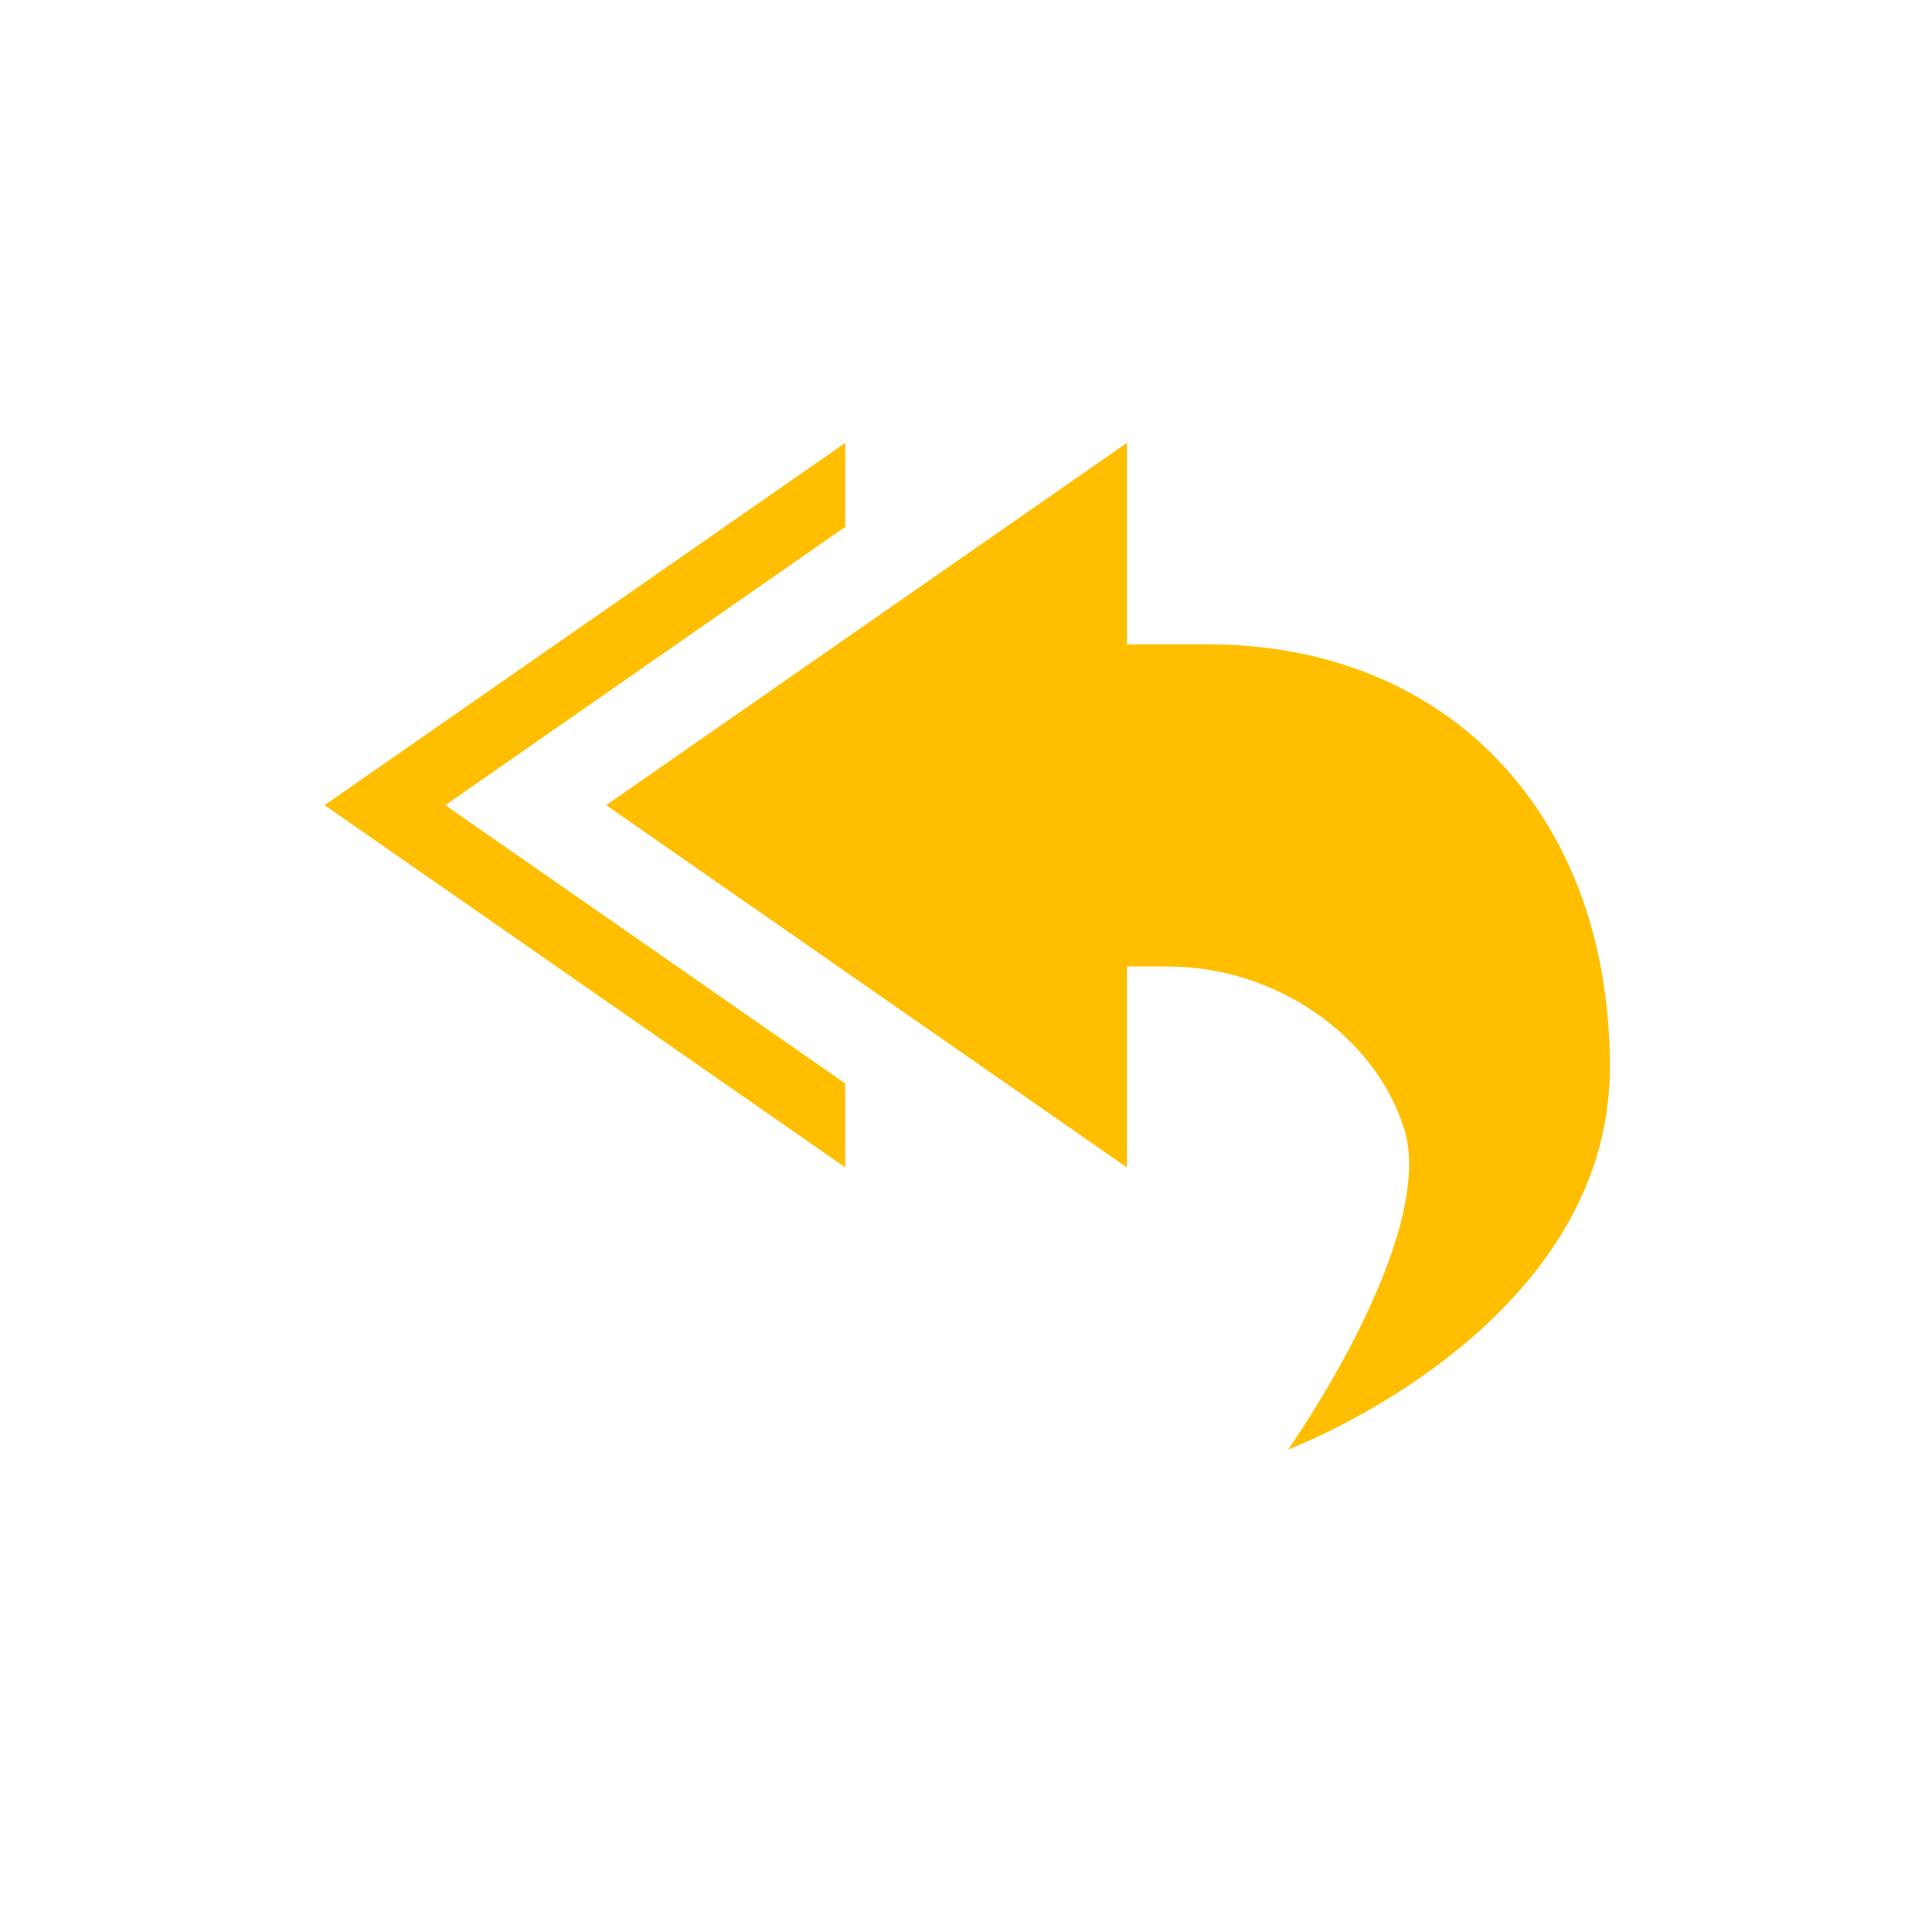<svg xmlns="http://www.w3.org/2000/svg" xmlns:xlink="http://www.w3.org/1999/xlink" width="16" height="16" viewBox="0 0 16 16" version="1.1">
<g id="surface1">
<path style=" stroke:none;fill-rule:nonzero;fill:rgb(100%,74.902%,0%);fill-opacity:1;" d="M 7 3.668 L 2.688 6.668 L 7 9.668 L 7 8.973 L 3.688 6.668 L 7 4.363 Z M 9.332 3.668 L 5.02 6.668 L 9.332 9.668 L 9.332 8.004 L 9.668 8.004 C 10.578 8.004 11.383 8.586 11.625 9.336 C 11.918 10.234 10.668 12.004 10.668 12.004 C 10.668 12.004 13.332 11.004 13.332 8.836 C 13.332 6.754 12 5.336 10 5.336 L 9.332 5.336 Z M 9.332 3.668 "/>
</g>
</svg>
